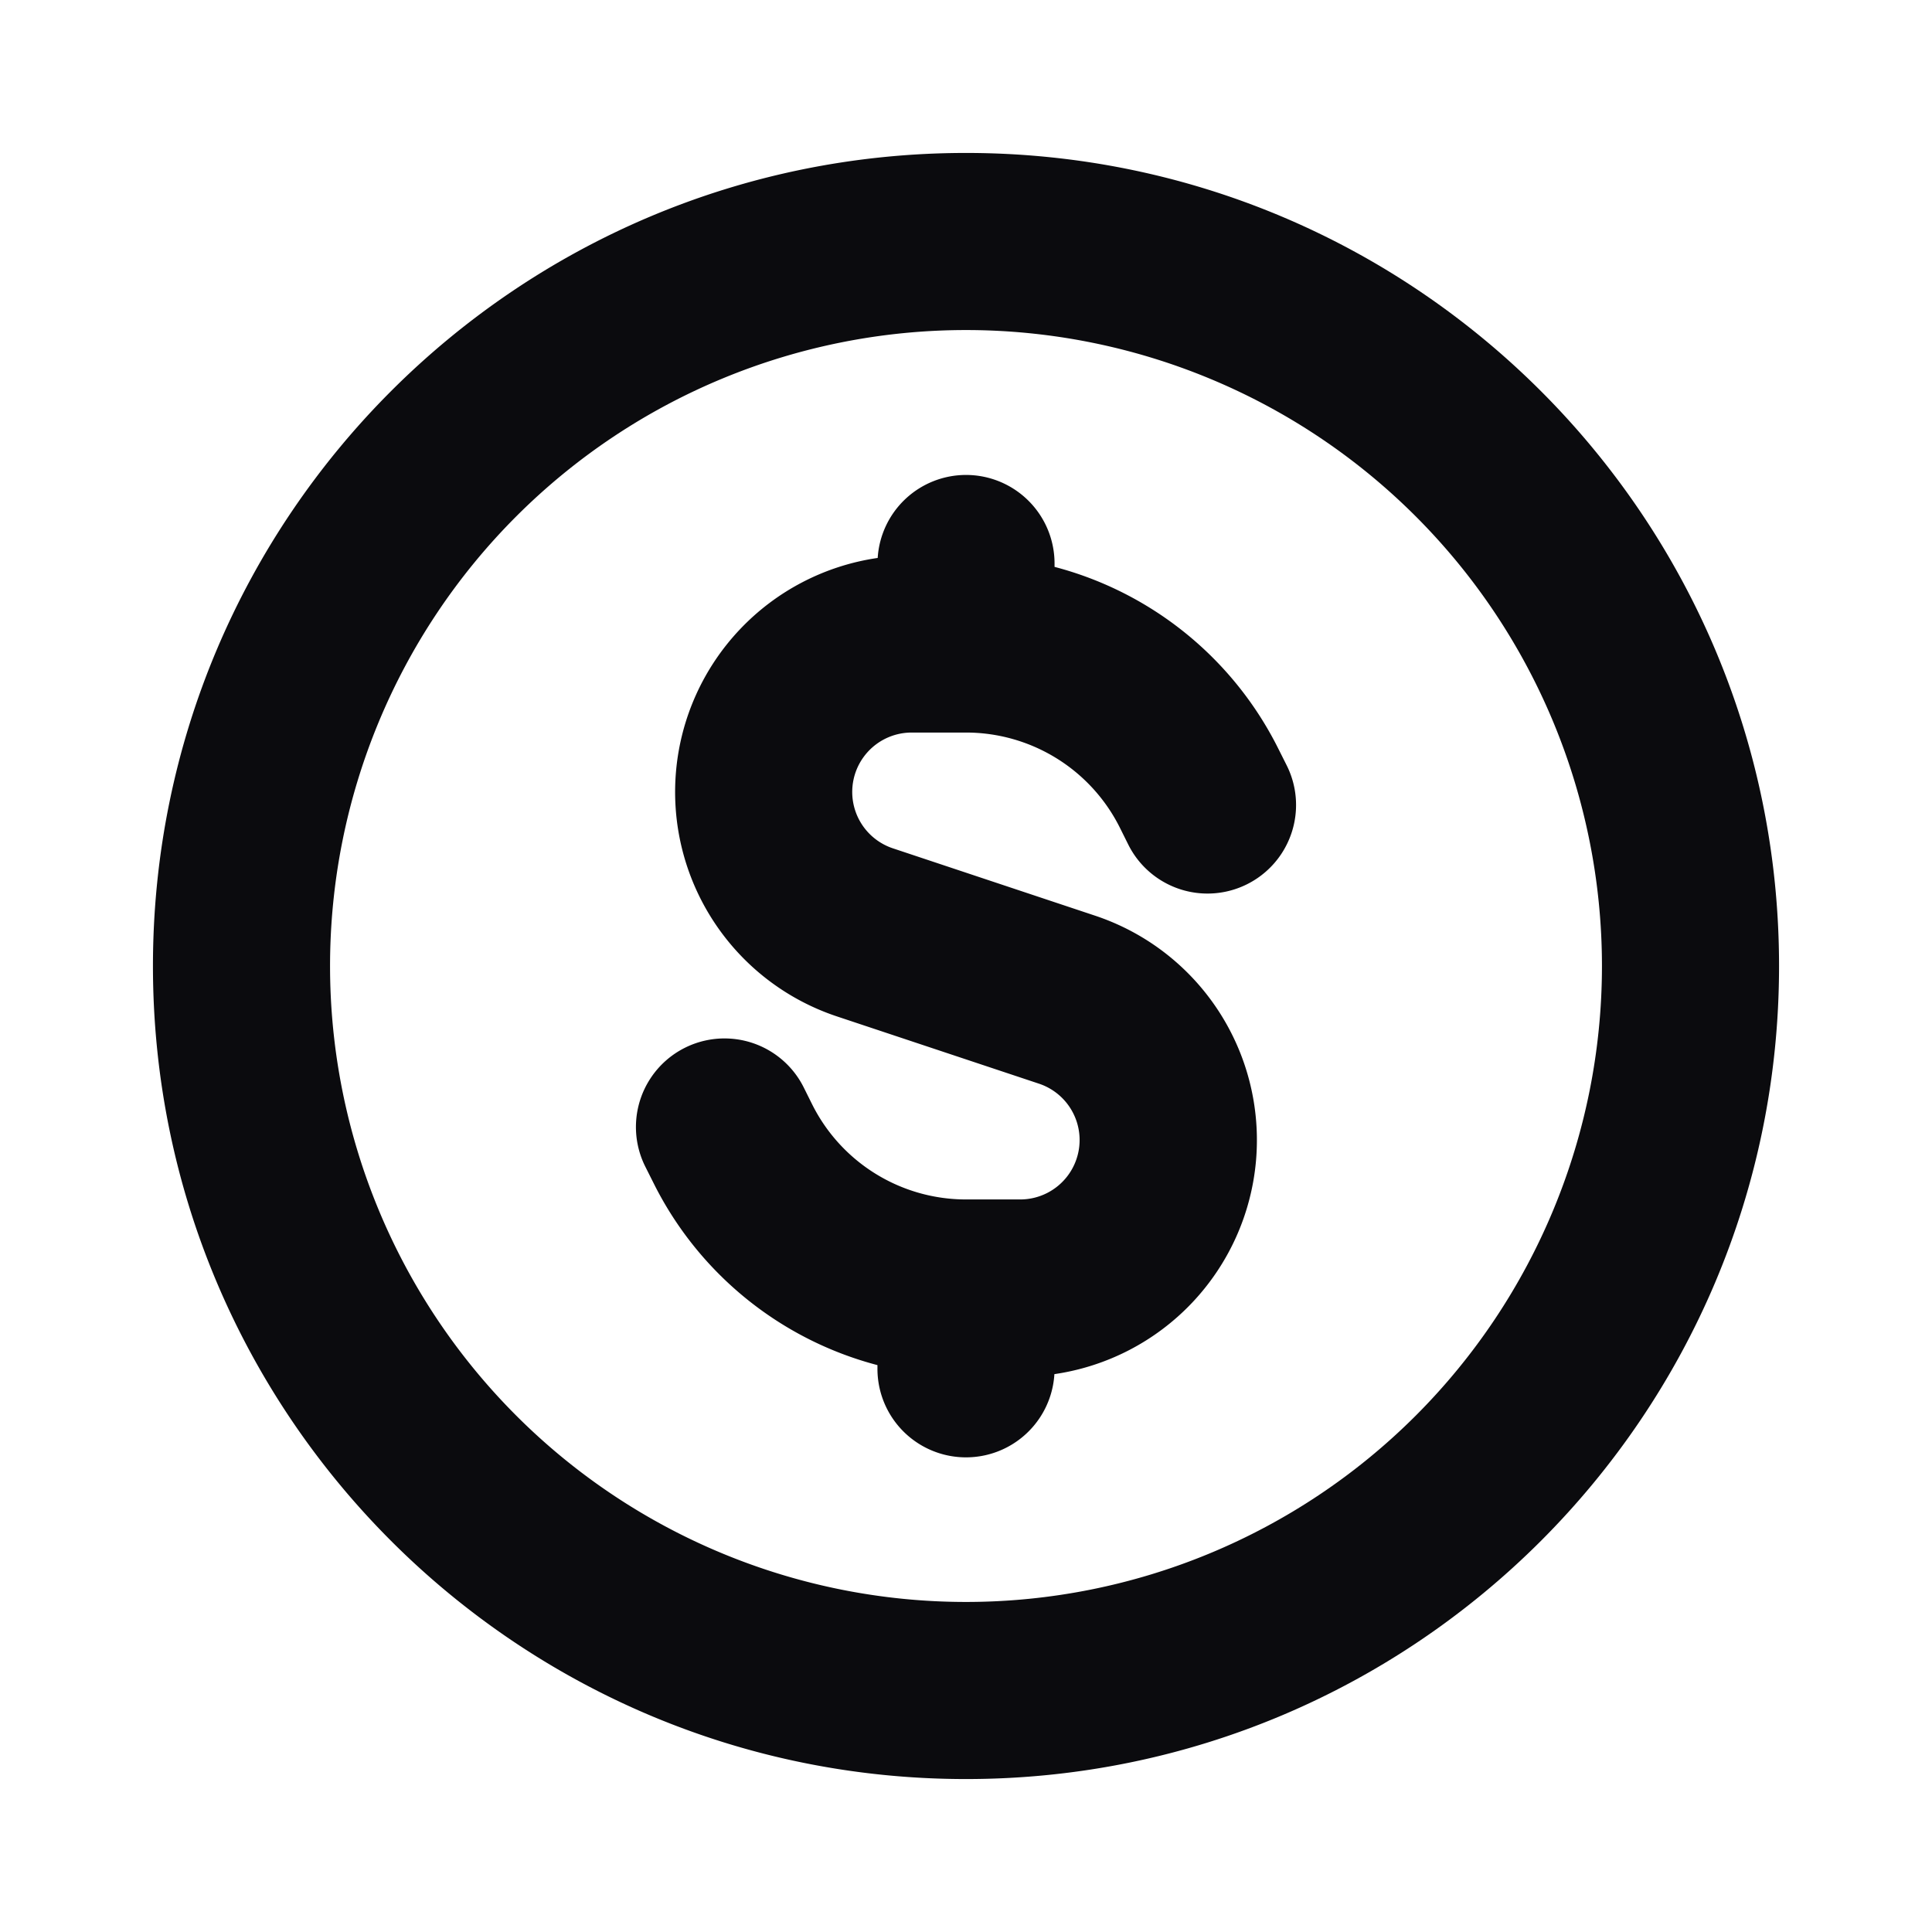 <svg xmlns="http://www.w3.org/2000/svg" width="24" height="24" fill="none" viewBox="0 0 24 24"><path fill="#0B0B0E" fill-rule="evenodd" d="M12 4.1a7.9 7.9 0 1 0 0 15.8 7.9 7.9 0 0 0 0-15.8ZM1.9 12C1.9 6.422 6.422 1.9 12 1.9c5.578 0 10.1 4.522 10.1 10.1 0 5.578-4.522 10.1-10.1 10.1-5.578 0-10.1-4.522-10.1-10.1ZM12 5.9A1.1 1.1 0 0 1 13.1 7v.042a4.336 4.336 0 0 1 2.778 2.255l.106.211a1.1 1.1 0 0 1-1.968.984l-.105-.211A2.136 2.136 0 0 0 12 9.1h-.675a.738.738 0 0 0-.234 1.438l2.513.837a2.938 2.938 0 0 1-.506 5.695A1.1 1.1 0 0 1 10.9 17v-.042a4.337 4.337 0 0 1-2.778-2.255l-.106-.211a1.1 1.1 0 1 1 1.968-.984l.105.211A2.136 2.136 0 0 0 12 14.9h.676a.738.738 0 0 0 .234-1.437l-2.514-.837a2.938 2.938 0 0 1 .507-5.695A1.1 1.1 0 0 1 12 5.9Z" clip-rule="evenodd"/></svg>